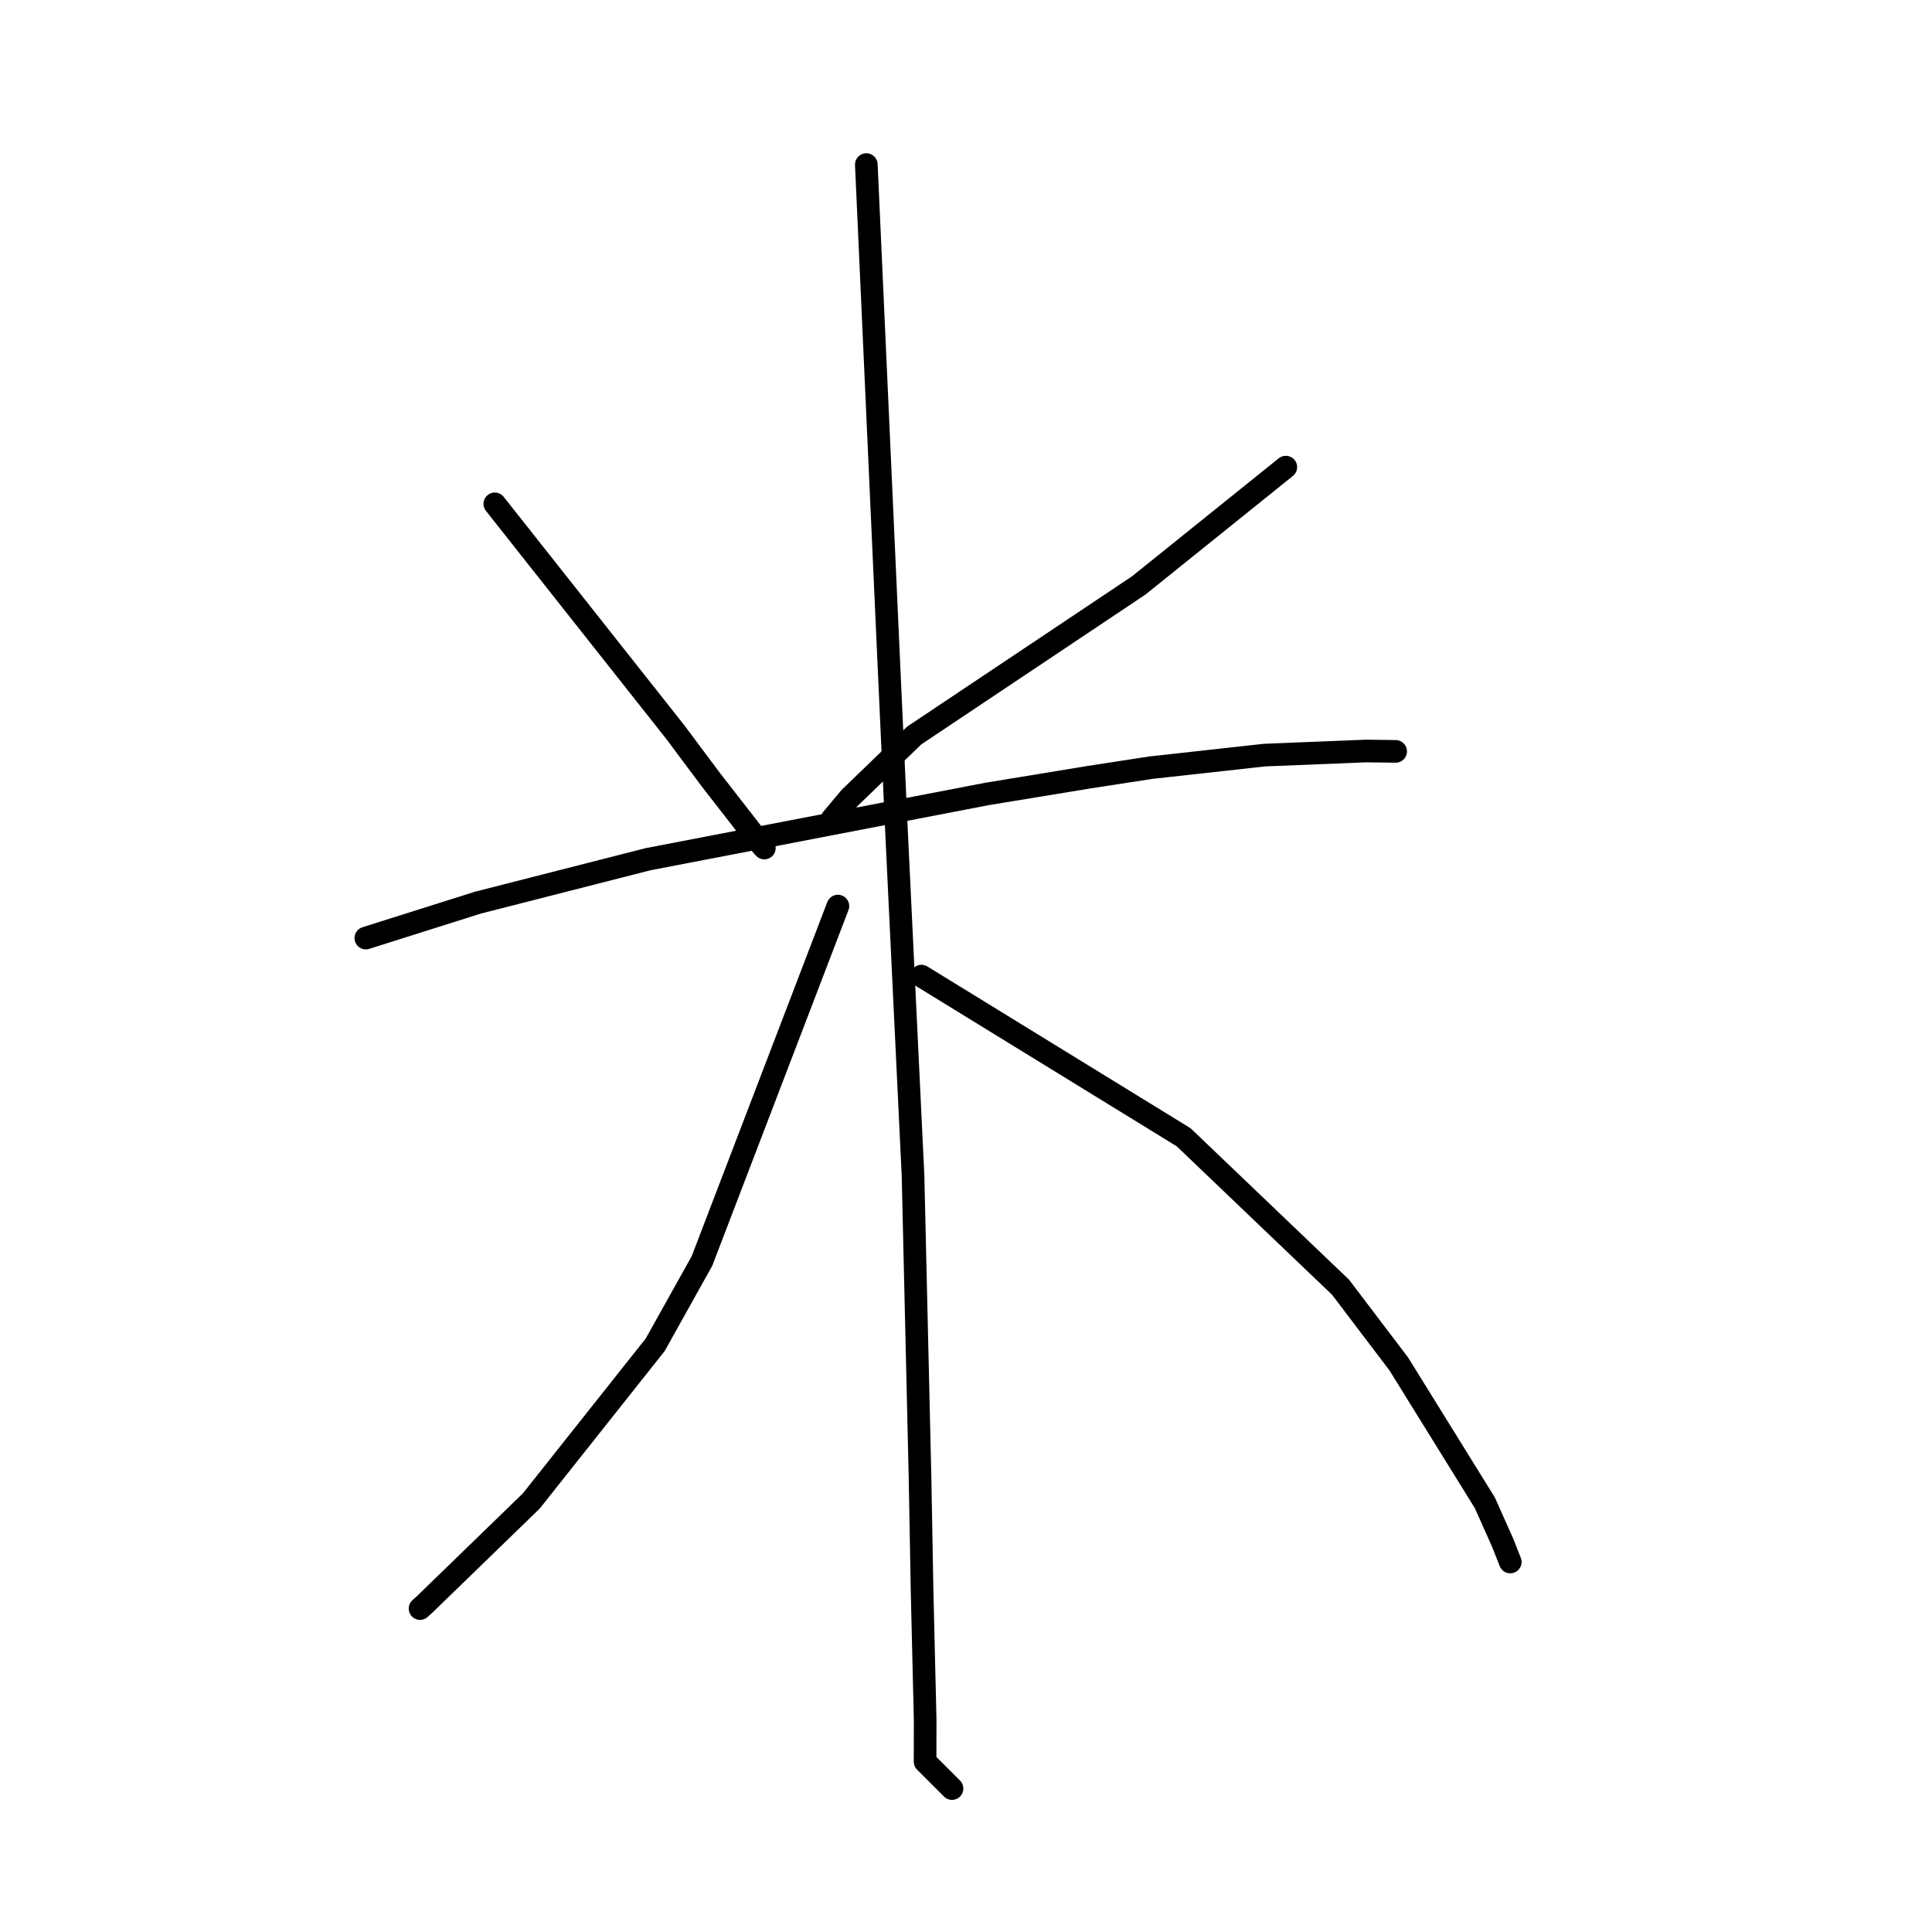 <?xml version="1.0" standalone="no"?>
    <svg width="256" height="256" xmlns="http://www.w3.org/2000/svg" version="1.1">
    <polyline stroke="black" stroke-width="3" stroke-linecap="round" fill="transparent" stroke-linejoin="round" points="65.565 66.762 77.532 81.898 89.5 97.033 94.182 103.306 101.015 112.089 101.279 112.369 " />
        <polyline stroke="black" stroke-width="3" stroke-linecap="round" fill="transparent" stroke-linejoin="round" points="170.376 61.897 160.627 69.739 150.878 77.581 121.134 97.46 112.588 105.725 110.249 108.517 " />
        <polyline stroke="black" stroke-width="3" stroke-linecap="round" fill="transparent" stroke-linejoin="round" points="48.474 124.298 55.891 121.953 63.308 119.609 85.862 113.851 130.792 105.201 144.246 102.991 152.459 101.725 167.545 100.056 180.98 99.513 184.537 99.557 184.928 99.562 184.93 99.562 " />
        <polyline stroke="black" stroke-width="3" stroke-linecap="round" fill="transparent" stroke-linejoin="round" points="114.793 21.808 116.306 55.319 117.818 88.829 118.819 110.715 120.982 155.808 121.912 195.945 122.178 210.649 122.588 227.878 122.579 233.432 125.822 236.669 126.146 236.992 " />
        <polyline stroke="black" stroke-width="3" stroke-linecap="round" fill="transparent" stroke-linejoin="round" points="111.025 120.059 102.02 143.575 93.015 167.09 86.818 178.189 70.401 198.885 56.238 212.621 55.659 213.143 " />
        <polyline stroke="black" stroke-width="3" stroke-linecap="round" fill="transparent" stroke-linejoin="round" points="122.095 129.339 139.467 140.016 156.839 150.694 177.631 170.565 185.353 180.741 196.742 199.116 199.119 204.437 200.026 206.742 200.117 206.972 " />
        </svg>